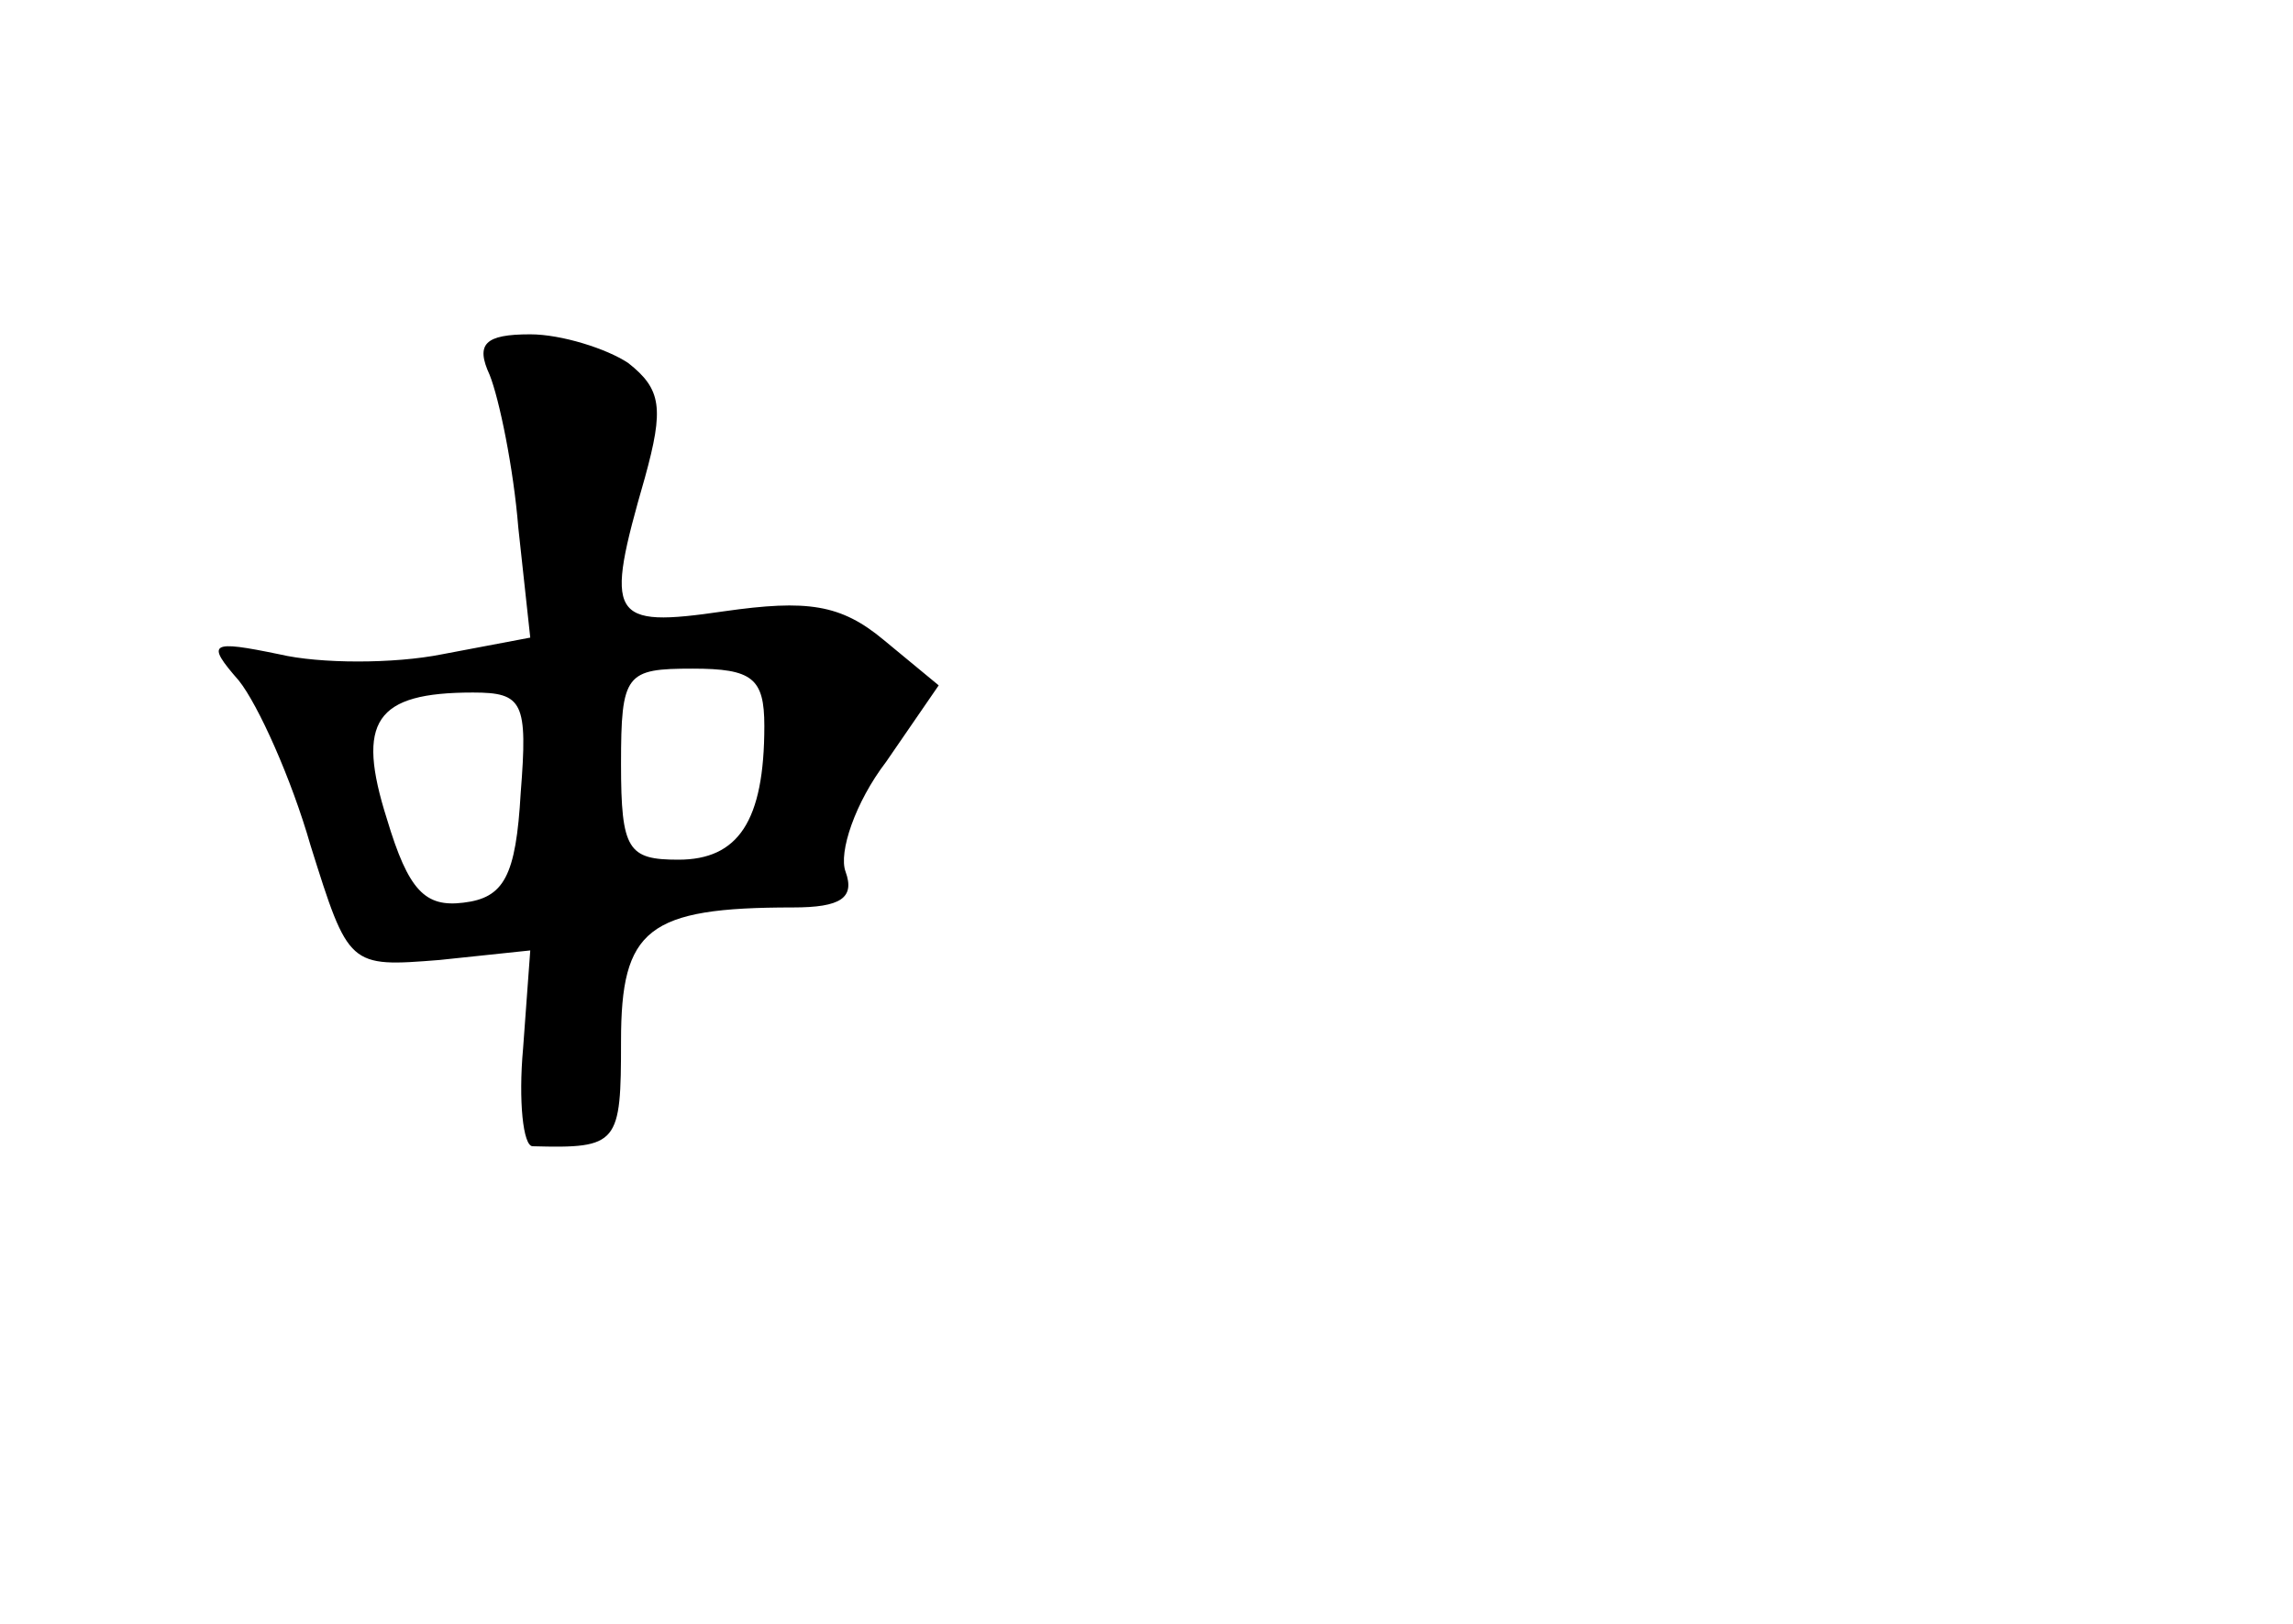 <?xml version="1.0" standalone="no"?>
<!DOCTYPE svg PUBLIC "-//W3C//DTD SVG 20010904//EN"
 "http://www.w3.org/TR/2001/REC-SVG-20010904/DTD/svg10.dtd">
<svg version="1.0" xmlns="http://www.w3.org/2000/svg"
 width="96pt" height="68pt" viewBox="0 0 96 68"
 preserveAspectRatio="xMidYMid meet">
<g transform="translate(0,68) scale(0.1,-0.1)"
fill="#000000" stroke="none">
<path d="M205 523 c4 -10 10 -39 12 -64 l5 -46 -37 -7 c-20 -4 -51 -4 -68 0
-29 6 -31 5 -17 -11 8 -10 22 -41 30 -69 16 -51 16 -51 54 -48 l38 4 -3 -41
c-2 -22 0 -41 4 -41 36 -1 37 1 37 44 0 47 11 56 72 56 20 0 26 4 22 15 -3 8
4 29 17 46 l22 32 -23 19 c-18 15 -32 17 -67 12 -48 -7 -50 -3 -33 56 8 29 7
37 -7 48 -9 6 -28 12 -41 12 -19 0 -23 -4 -17 -17z m115 -147 c0 -40 -11 -56
-36 -56 -21 0 -24 4 -24 40 0 38 2 40 30 40 25 0 30 -4 30 -24z m-102 -28 c-2
-35 -7 -44 -24 -46 -16 -2 -23 5 -32 35 -13 41 -5 53 36 53 21 0 23 -4 20 -42z"/>
</g>
</svg>

